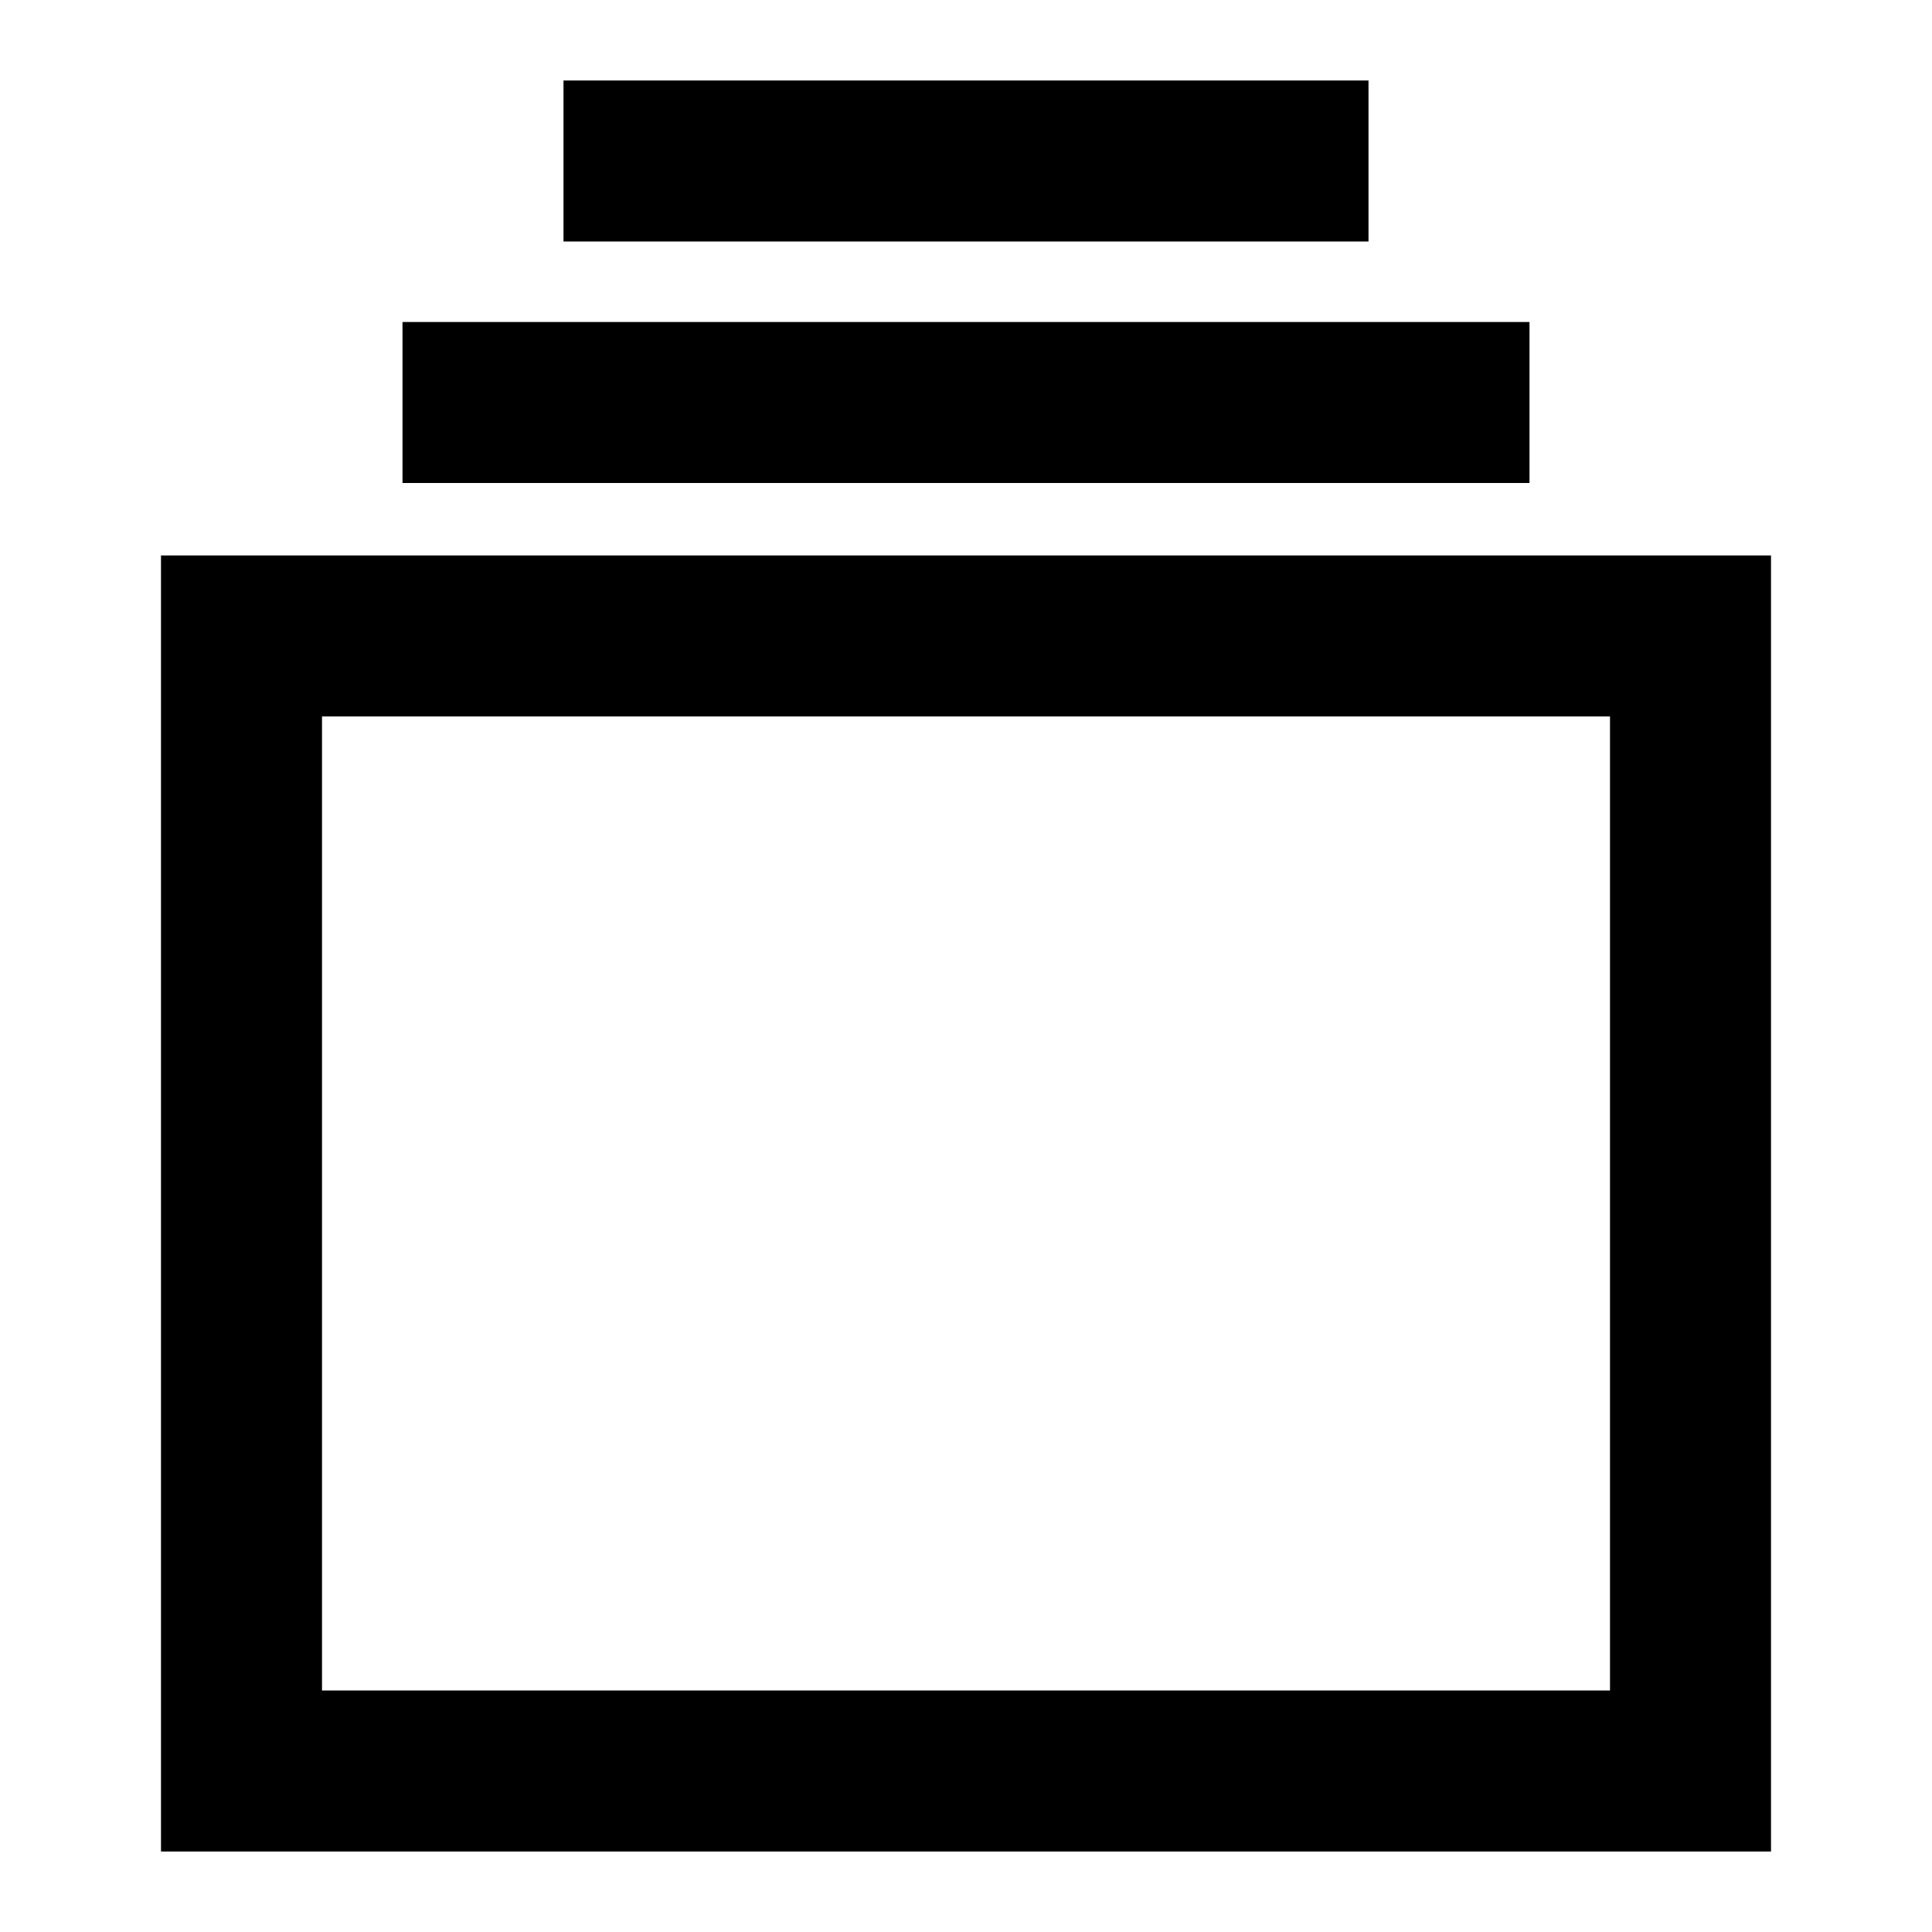<svg xmlns="http://www.w3.org/2000/svg" viewBox="0 0 24 24">
  <g>
    <rect width="24" height="24" fill="transparent" stroke="transparent"/>
    <path d="M20,6.9H2V23H22V6.9ZM20,21H4V8.9H20Z" stroke="transparent"/>
    <rect x="5" y="4" width="14" height="2" stroke="transparent"/>
    <rect x="7" y="1" width="10" height="2" stroke="transparent"/>
  </g>
</svg>
